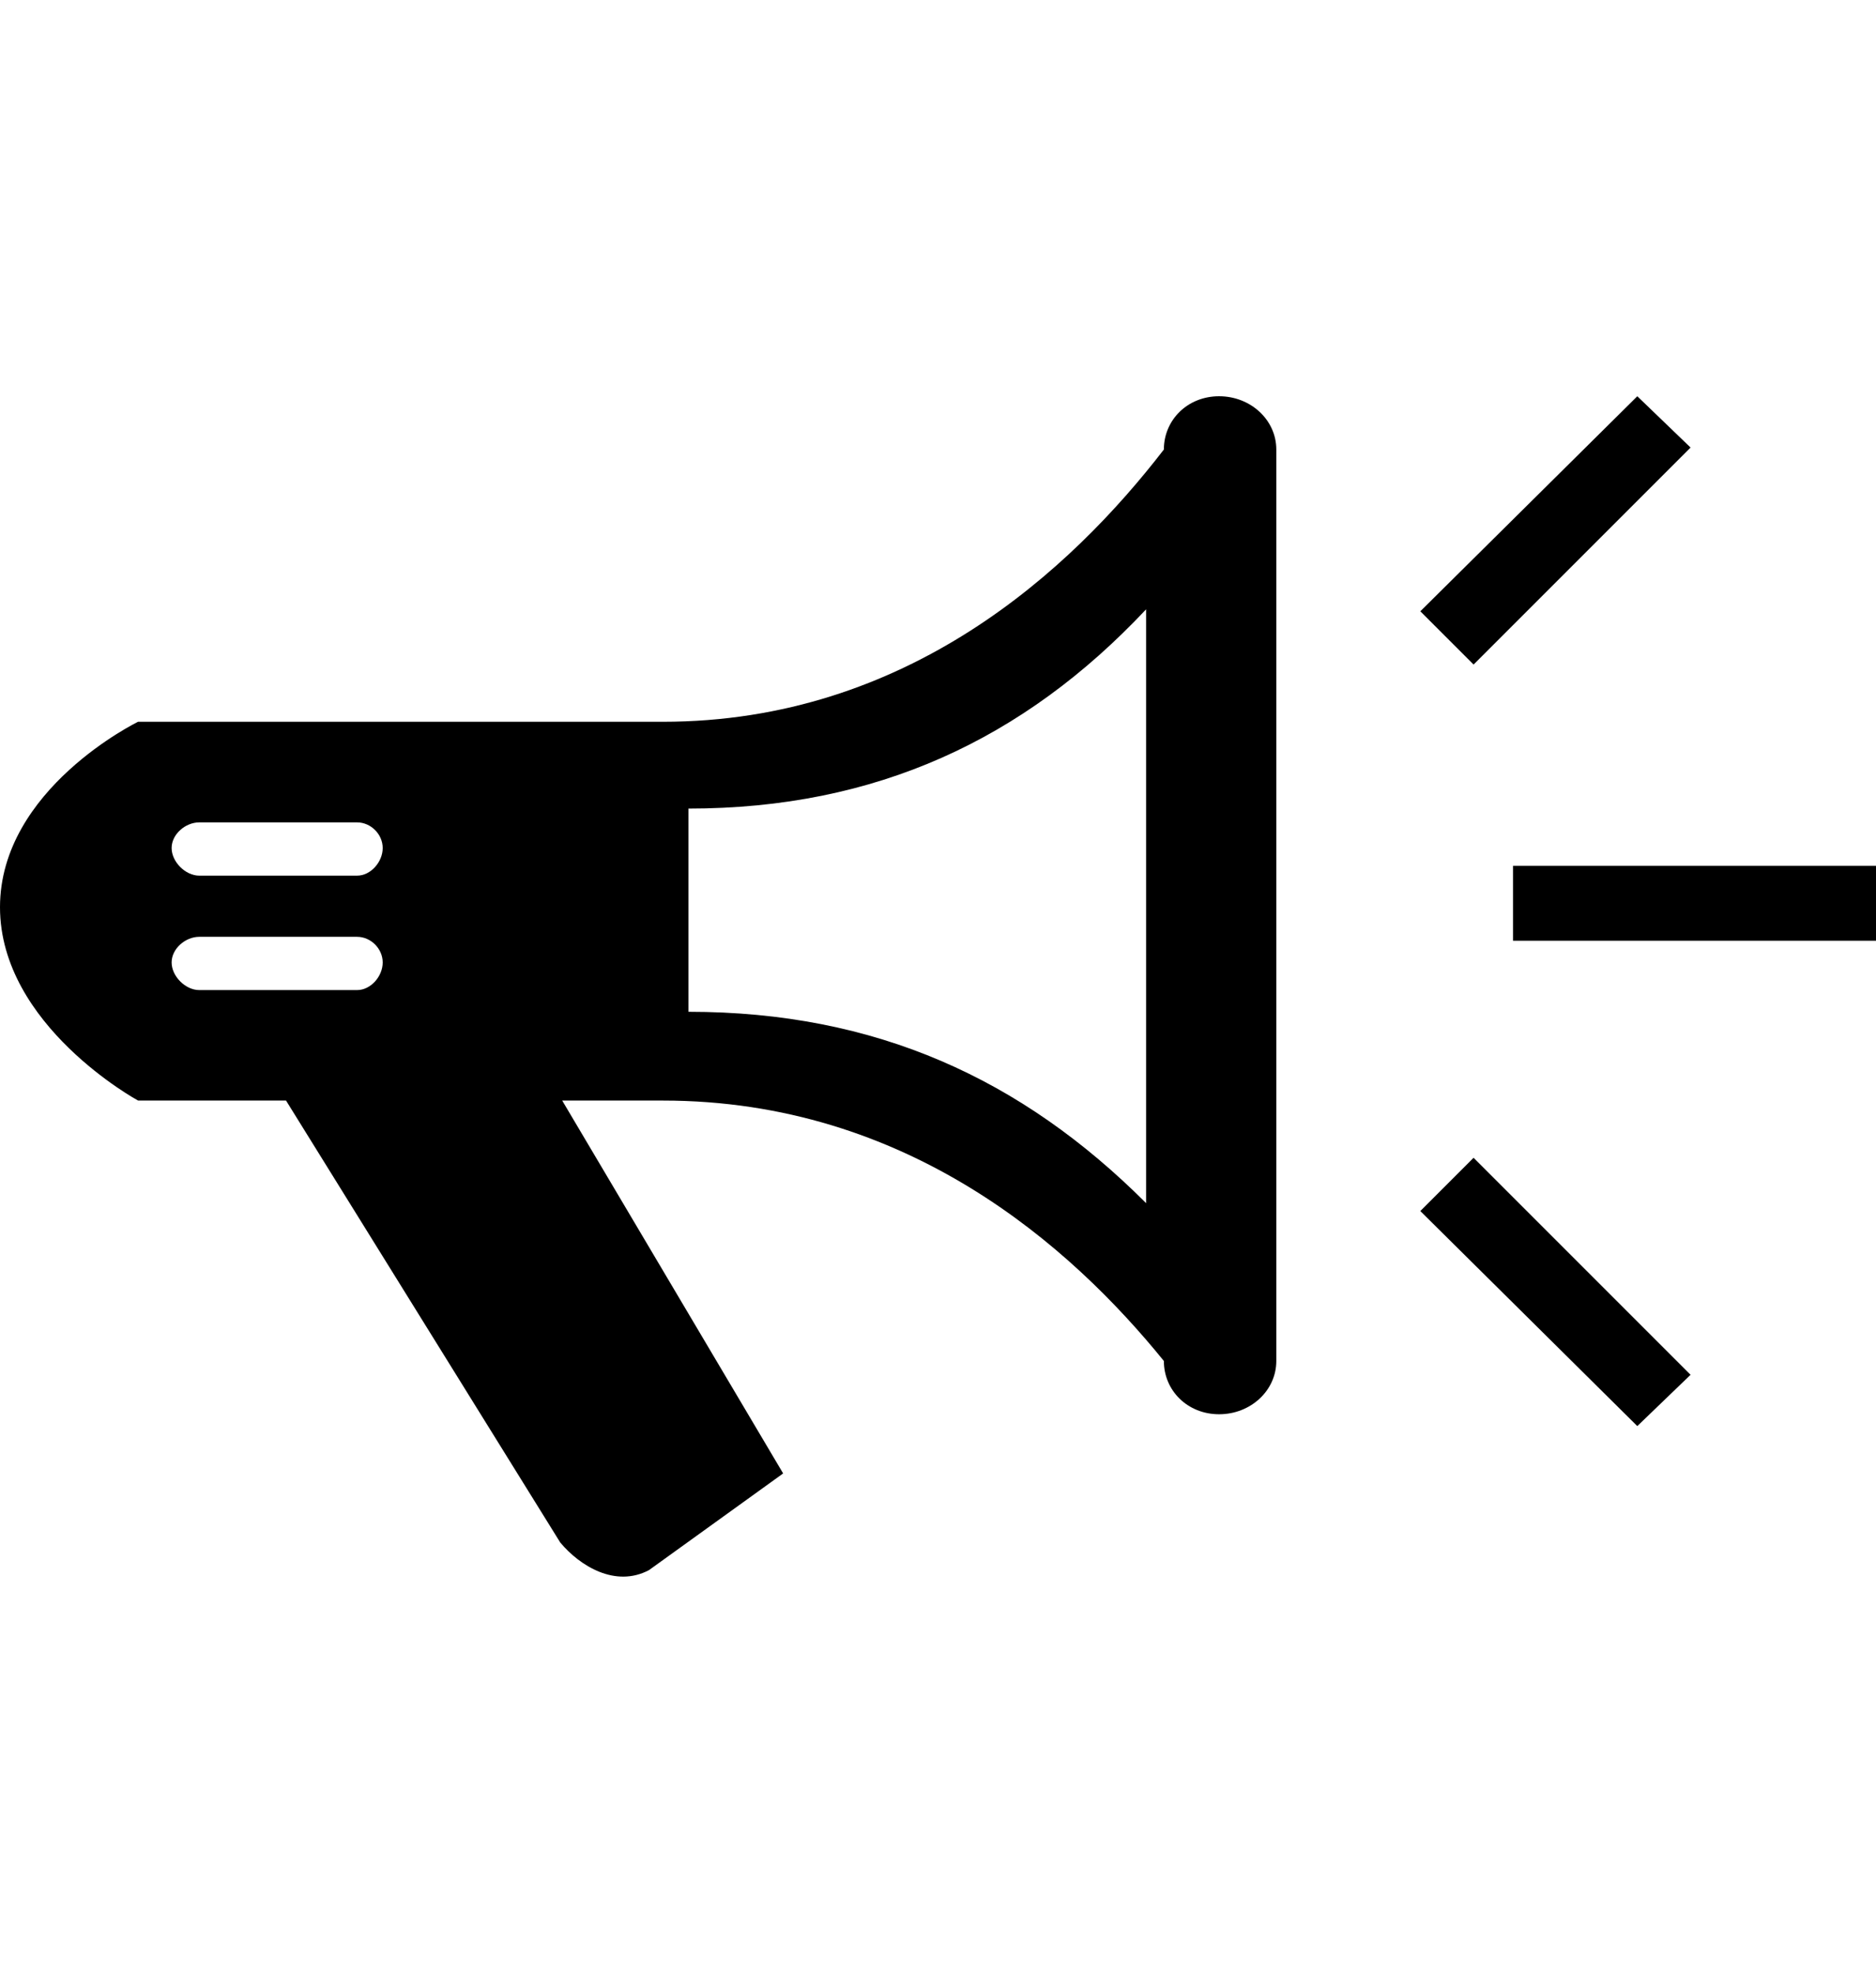 <svg height="1000px" width="951px" xmlns="http://www.w3.org/2000/svg">
  <g>
    <path d="M181 443.851c7 0 13 -7 13 -14c0 -7 -6 -13 -13 -13c0 0 -80 0 -80 0c-7 0 -14 6 -14 13c0 7 7 14 14 14c0 0 80 0 80 0c0 0 0 0 0 0m0 58c7 0 13 -7 13 -14c0 -7 -6 -13 -13 -13c0 0 -80 0 -80 0c-7 0 -14 6 -14 13c0 7 7 14 14 14c0 0 80 0 80 0c0 0 0 0 0 0m168 11c95 0 169 34 232 97c0 0 0 -301 0 -301c-62 66 -137 101 -232 101c0 0 0 103 0 103c0 0 0 0 0 0m398 -176c0 0 -27 -27 -27 -27c0 0 110 -109 110 -109c0 0 27 26 27 26c0 0 -110 110 -110 110m20 140c0 0 0 -38 0 -38c0 0 184 0 184 0c0 0 0 38 0 38c0 0 -184 0 -184 0c0 0 0 0 0 0m-47 137c0 0 27 -27 27 -27c0 0 110 110 110 110c0 0 -27 26 -27 26c0 0 -110 -109 -110 -109m-102 -413c16 0 29 12 29 27c0 0 0 462 0 462c0 15 -13 27 -29 27c-16 0 -28 -12 -28 -27c-47 -58 -130 -132 -254 -132c0 0 -51 0 -51 0c0 0 112 189 112 189c0 0 -68 49 -68 49c-17 9 -35 -2 -45 -14c0 0 -139 -224 -139 -224c0 0 -75 0 -75 0c0 0 -70 -38 -70 -98c0 -60 70 -94 70 -94c0 0 266 0 266 0c124 0 207 -77 254 -138c0 -15 12 -27 28 -27c0 0 0 0 0 0" />
  </g>
</svg>
